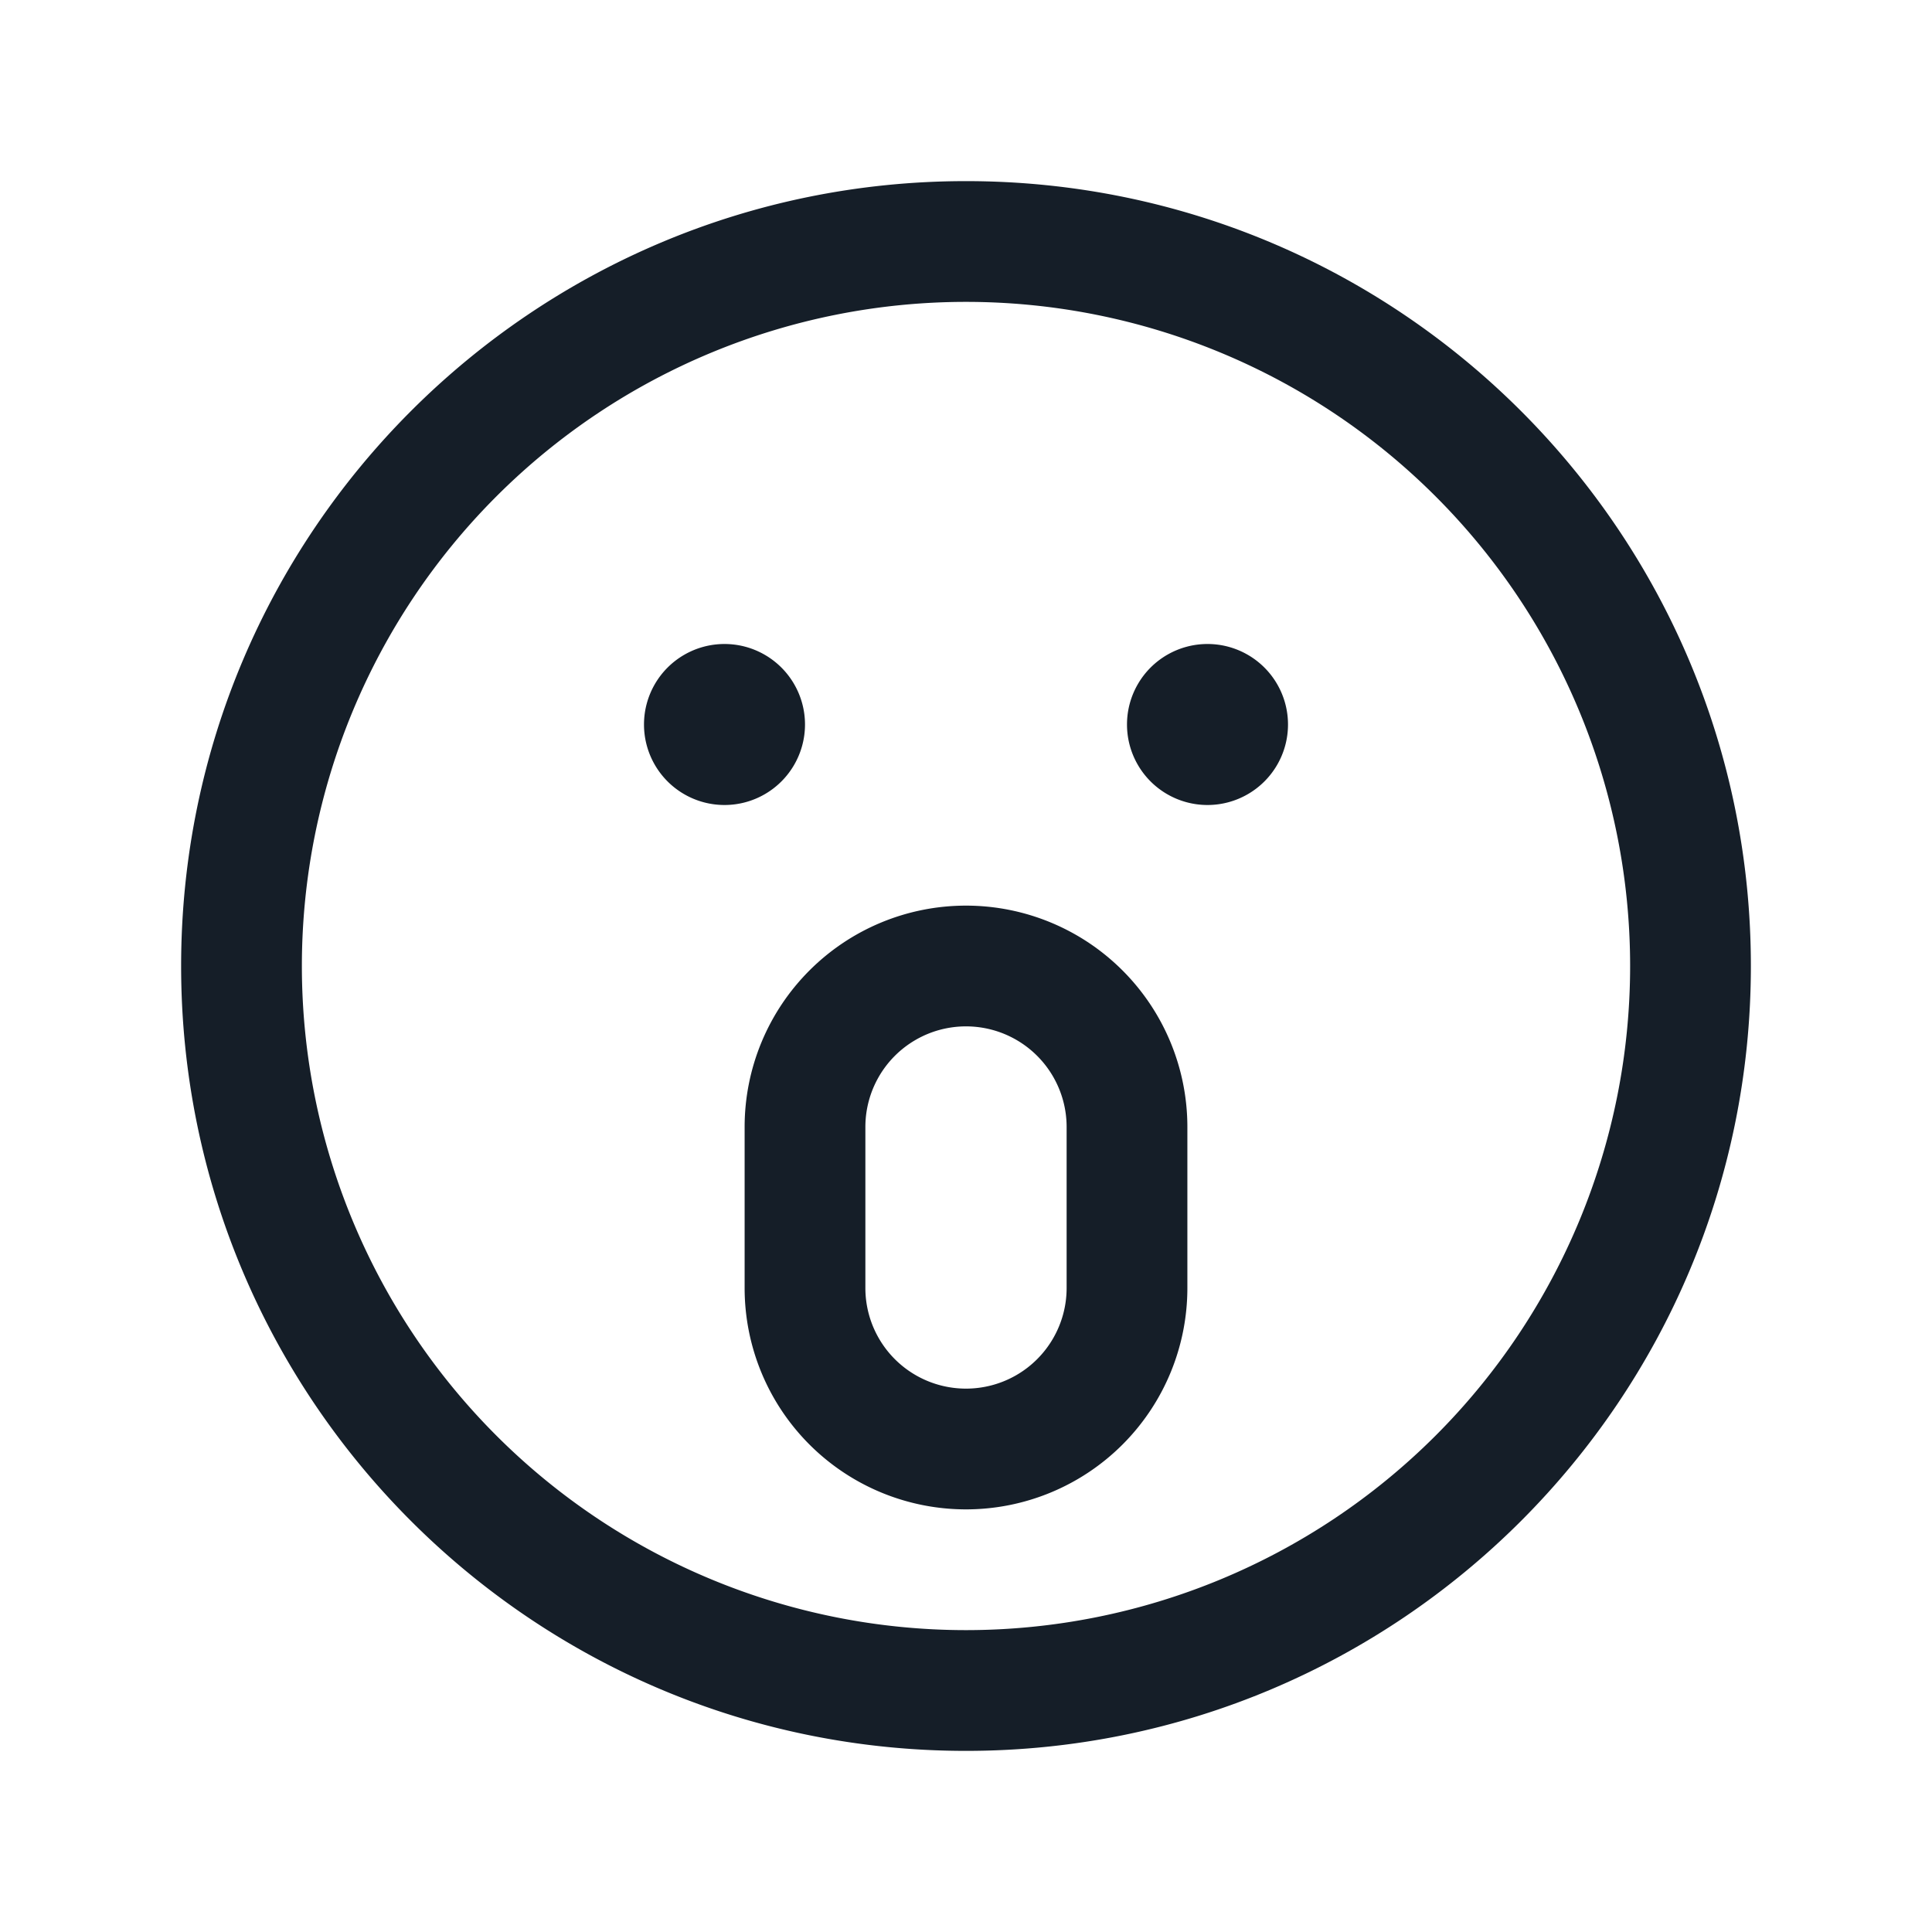<svg viewBox="0 0 24 24" fill="none" xmlns="http://www.w3.org/2000/svg"><path fill-rule="evenodd" clip-rule="evenodd" d="M3.75 12a8.25 8.25 0 1 1 16.5 0 8.25 8.25 0 0 1-16.5 0ZM12 2.25c-5.385 0-9.75 4.365-9.75 9.75s4.365 9.75 9.75 9.75 9.75-4.365 9.75-9.75S17.385 2.25 12 2.25ZM15 10a1 1 0 1 0 0-2 1 1 0 0 0 0 2Zm-5-1a1 1 0 1 1-2 0 1 1 0 0 1 2 0Zm2 2.25A2.75 2.75 0 0 0 9.25 14v2a2.75 2.75 0 1 0 5.5 0v-2A2.75 2.75 0 0 0 12 11.25ZM10.75 14a1.25 1.25 0 1 1 2.5 0v2a1.25 1.25 0 1 1-2.5 0v-2Z" fill="#151E28"/></svg>